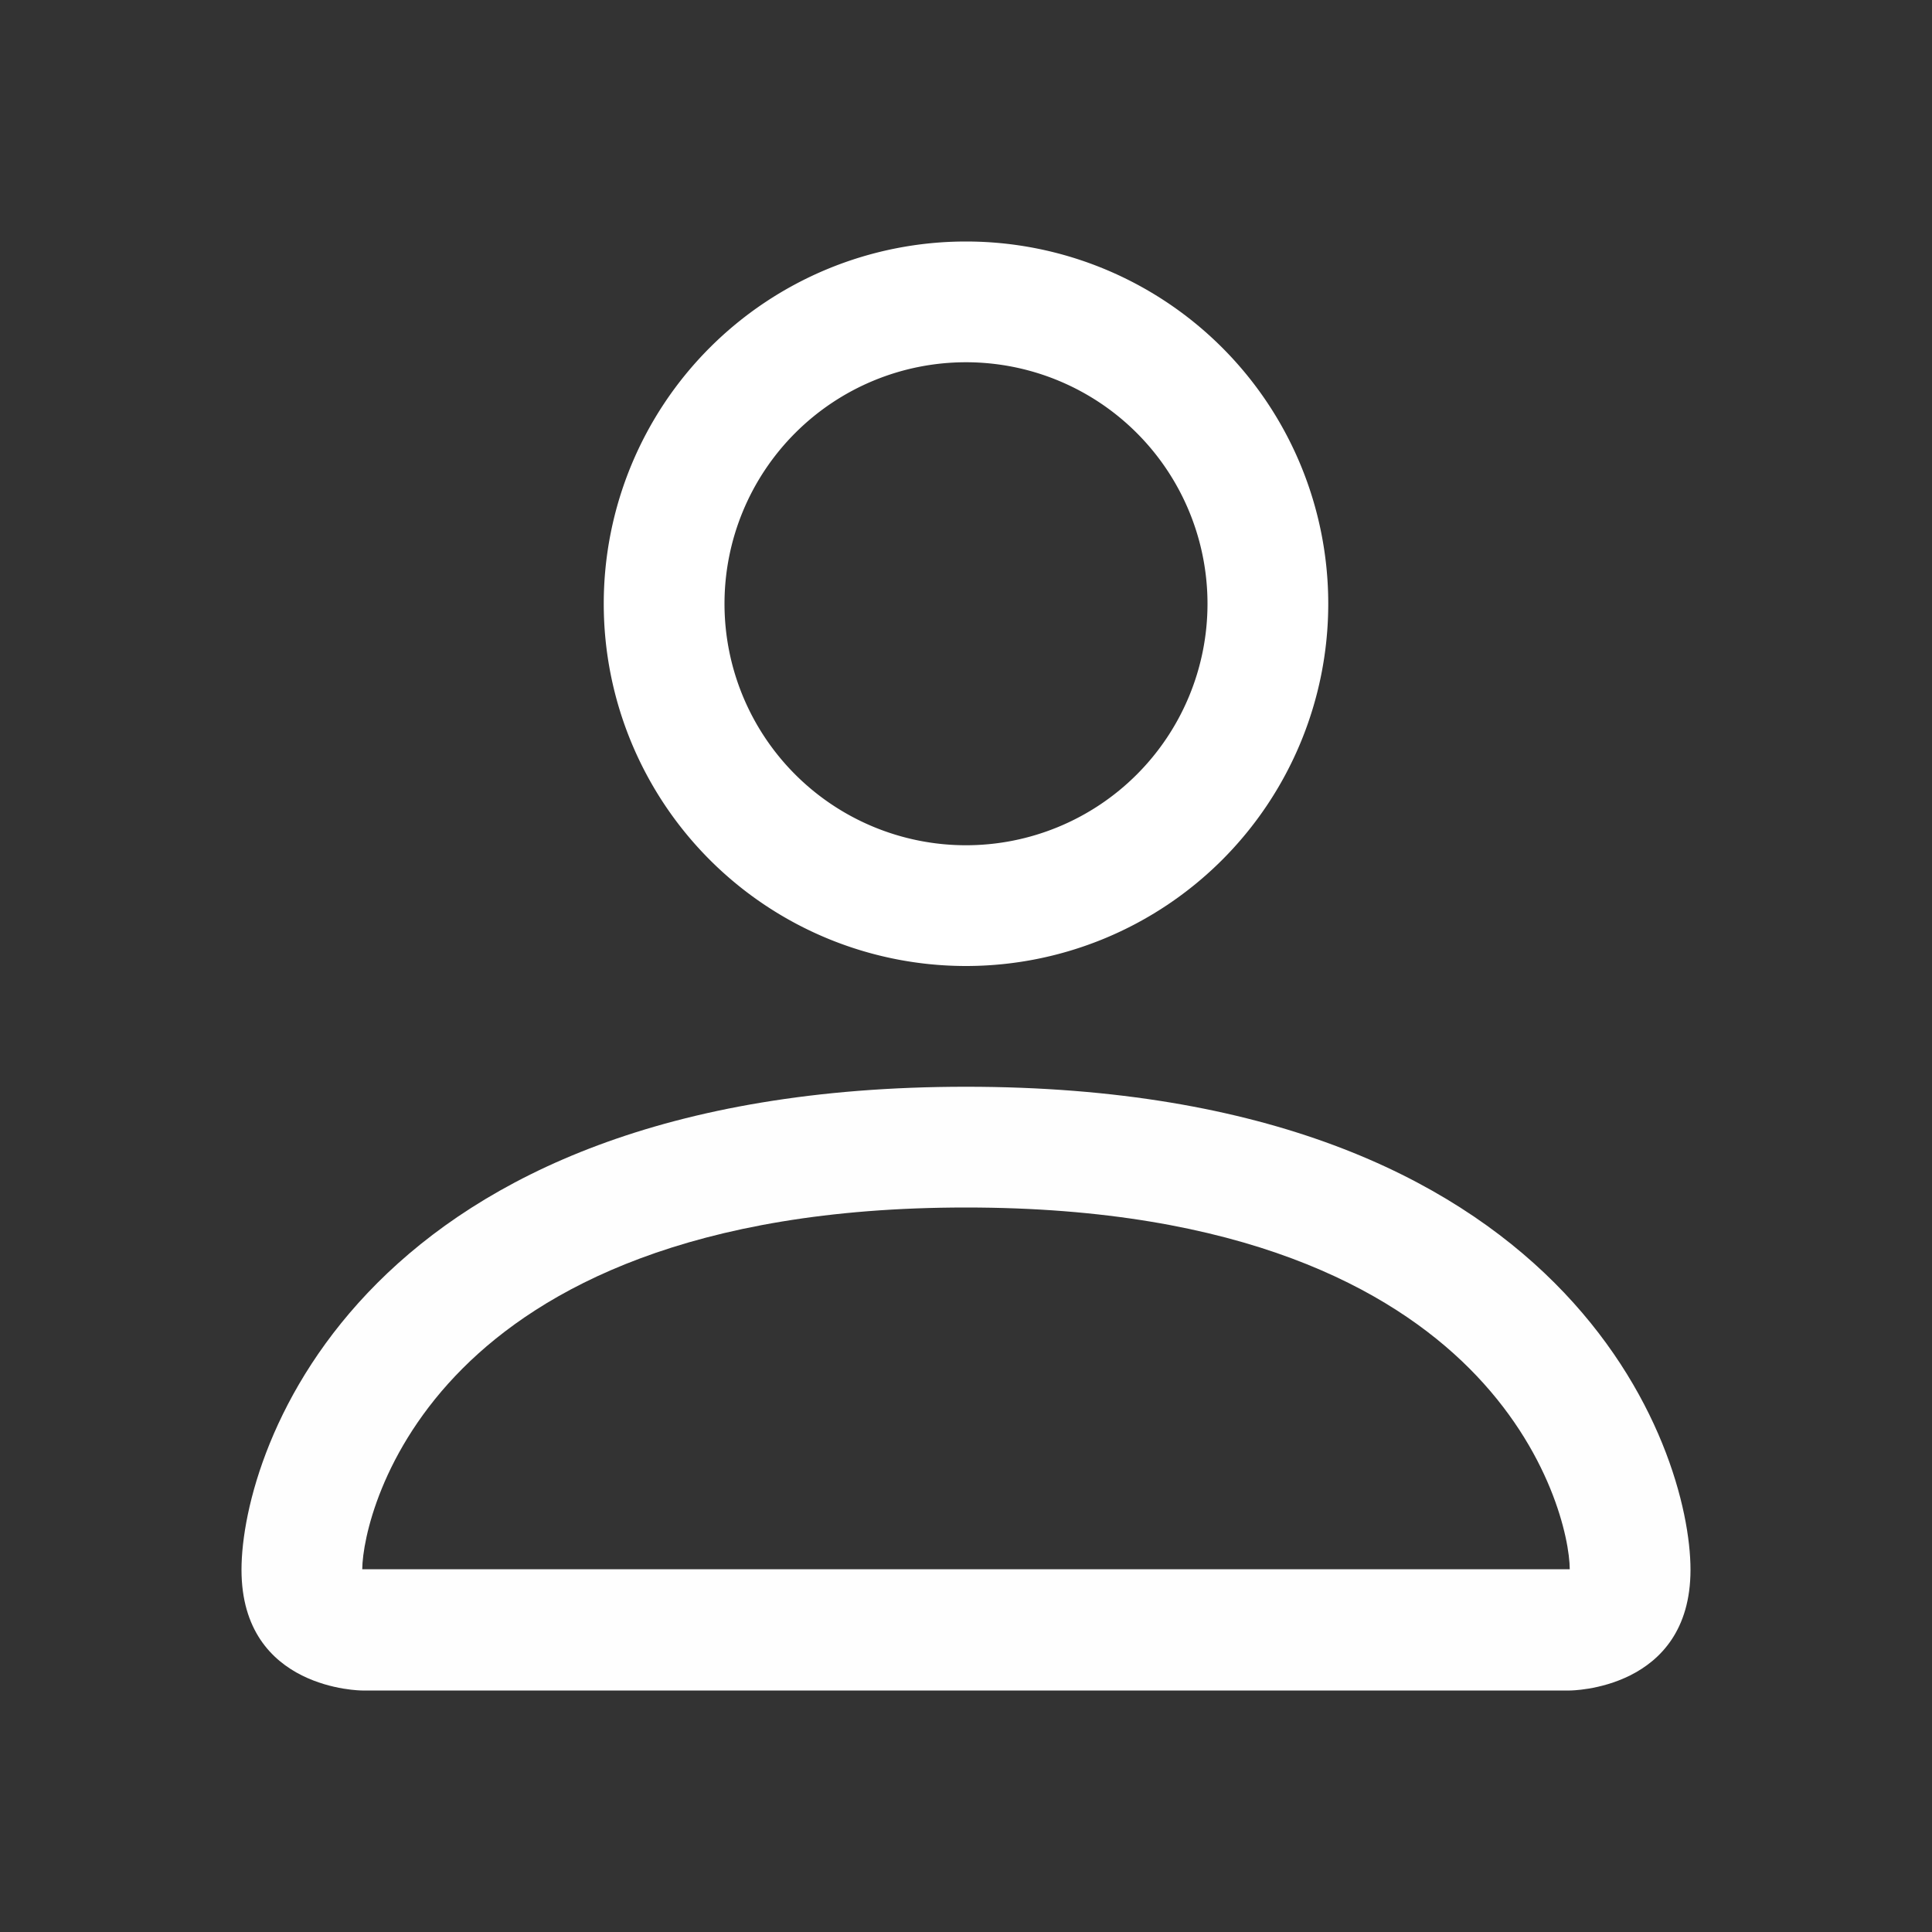 <?xml version="1.0" encoding="UTF-8" standalone="no"?>
<!-- Uploaded to: SVG Repo, www.svgrepo.com, Generator: SVG Repo Mixer Tools -->

<svg
   width="800px"
   height="800px"
   viewBox="0 0 16 16"
   fill="#000000"
   class="bi bi-person"
   version="1.1"
   id="svg4"
   sodipodi:docname="person.svg"
   inkscape:version="1.1.2 (0a00cf5339, 2022-02-04)"
   xmlns:inkscape="http://www.inkscape.org/namespaces/inkscape"
   xmlns:sodipodi="http://sodipodi.sourceforge.net/DTD/sodipodi-0.dtd"
   xmlns="http://www.w3.org/2000/svg"
   xmlns:svg="http://www.w3.org/2000/svg">
  <rect x="0" y="0" width="16" height="16" fill="#333333" stroke="none"/>
  <defs
     id="defs8" />
  <sodipodi:namedview
     id="namedview6"
     pagecolor="#ffffff"
     bordercolor="#666666"
     borderopacity="1.0"
     inkscape:pageshadow="2"
     inkscape:pageopacity="0.0"
     inkscape:pagecheckerboard="0"
     showgrid="false"
     inkscape:zoom="0.805"
     inkscape:cx="399.37888"
     inkscape:cy="400"
     inkscape:window-width="1920"
     inkscape:window-height="1007"
     inkscape:window-x="1920"
     inkscape:window-y="0"
     inkscape:window-maximized="1"
     inkscape:current-layer="svg4" />
  <path
     id="path975"
     style="stroke-width:50;fill:#fefefe;fill-opacity:1"
     d="M 400 450 C 150 450 100 600 100 650 C 100 700 150 700 150 700 L 650 700 C 650 700 700 700 700 650 C 700 600 650 450 400 450 z M 400 500 C 514.45 500 575.8 534 608.4 566.6 C 642.3 600.5 649.95 637.501 650 649.801 L 150 649.801 C 150.1 637.501 157.7 600.5 191.6 566.6 C 224.2 534 285.5 500 400 500 z "
     transform="scale(0.02)" />
  <path
     id="path971"
     style="stroke-width:50;fill:#ffffff;fill-opacity:1"
     d="M 400 100 A 150 150 0 0 0 400 400 A 150 150 0 0 0 400 100 z M 400 150 A 100 100 0 0 1 500 250 A 100 100 0 0 1 300 250 A 100 100 0 0 1 400 150 z "
     transform="scale(0.02)" />
</svg>
